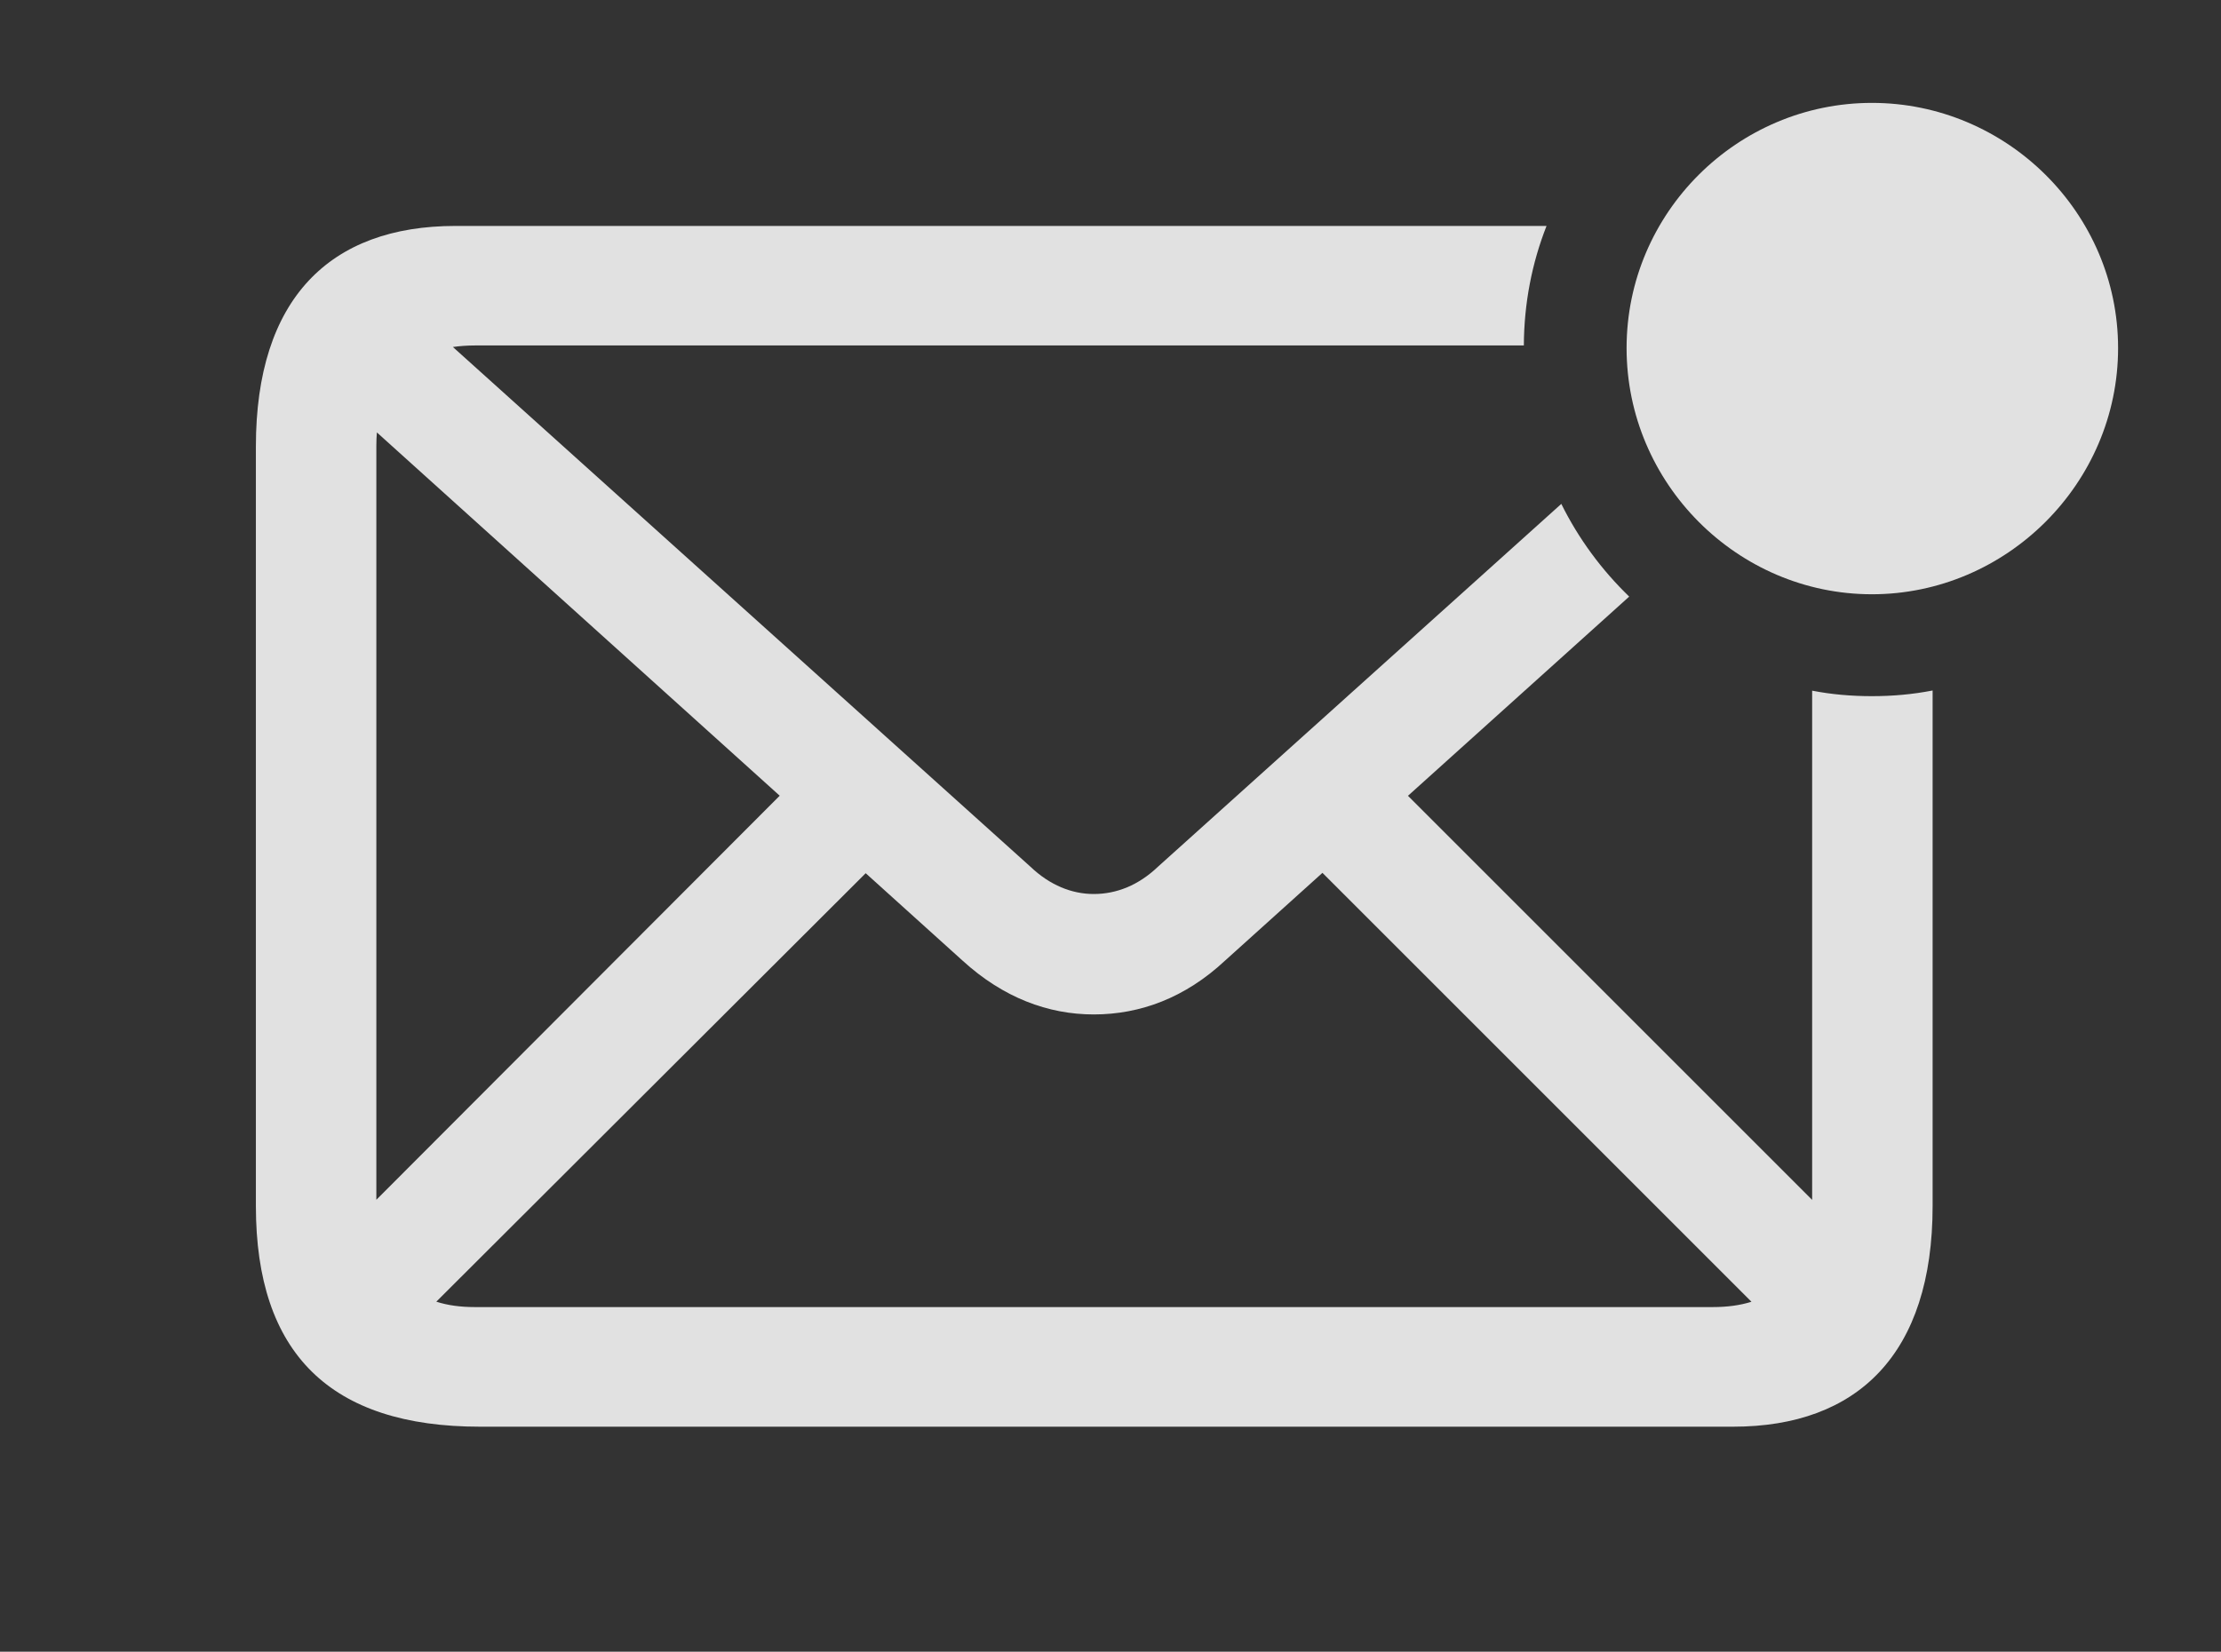 <?xml version="1.0" encoding="UTF-8"?>
<!--Generator: Apple Native CoreSVG 232.5-->
<!DOCTYPE svg
PUBLIC "-//W3C//DTD SVG 1.1//EN"
       "http://www.w3.org/Graphics/SVG/1.1/DTD/svg11.dtd">
<svg version="1.1" xmlns="http://www.w3.org/2000/svg" xmlns:xlink="http://www.w3.org/1999/xlink" width="24.668" height="18.35">
 <rect width="100%" height="100%" fill="#333333" stroke="none"/>
 <g>
  <rect height="18.35" opacity="0" width="24.668" x="0" y="0"/>
  <path d="M16.925 3.838L5.273 3.838C5.188 3.838 5.107 3.844 5.03 3.855L11.445 9.629C11.66 9.834 11.904 9.932 12.148 9.932C12.402 9.932 12.646 9.834 12.861 9.629L17.341 5.598C17.532 5.984 17.788 6.331 18.095 6.628L15.638 8.841L20.127 13.33L20.127 7.673C20.342 7.715 20.564 7.734 20.791 7.734C21.021 7.734 21.246 7.714 21.465 7.671L21.465 13.398C21.465 15.039 20.635 15.85 19.248 15.85L5.332 15.85C3.672 15.85 2.842 15.039 2.842 13.398L2.842 4.961C2.842 3.32 3.662 2.51 5.059 2.51L17.177 2.51C17.015 2.922 16.927 3.37 16.925 3.838ZM13.604 10.674C13.164 11.084 12.666 11.27 12.148 11.27C11.641 11.27 11.143 11.084 10.693 10.674L9.615 9.701L4.846 14.461C4.972 14.502 5.115 14.521 5.273 14.521L19.023 14.521C19.183 14.521 19.326 14.502 19.453 14.462L14.688 9.697ZM4.18 4.951L4.18 13.329L8.66 8.84L4.186 4.804C4.182 4.851 4.18 4.9 4.18 4.951Z" fill="#ffffff" fill-opacity="0.85"/>
  <path d="M20.791 6.602C22.285 6.602 23.525 5.371 23.525 3.867C23.525 2.363 22.285 1.143 20.791 1.143C19.297 1.143 18.066 2.363 18.066 3.867C18.066 5.371 19.297 6.602 20.791 6.602Z" fill="#ffffff" fill-opacity="0.85"/>
 </g>
</svg>
